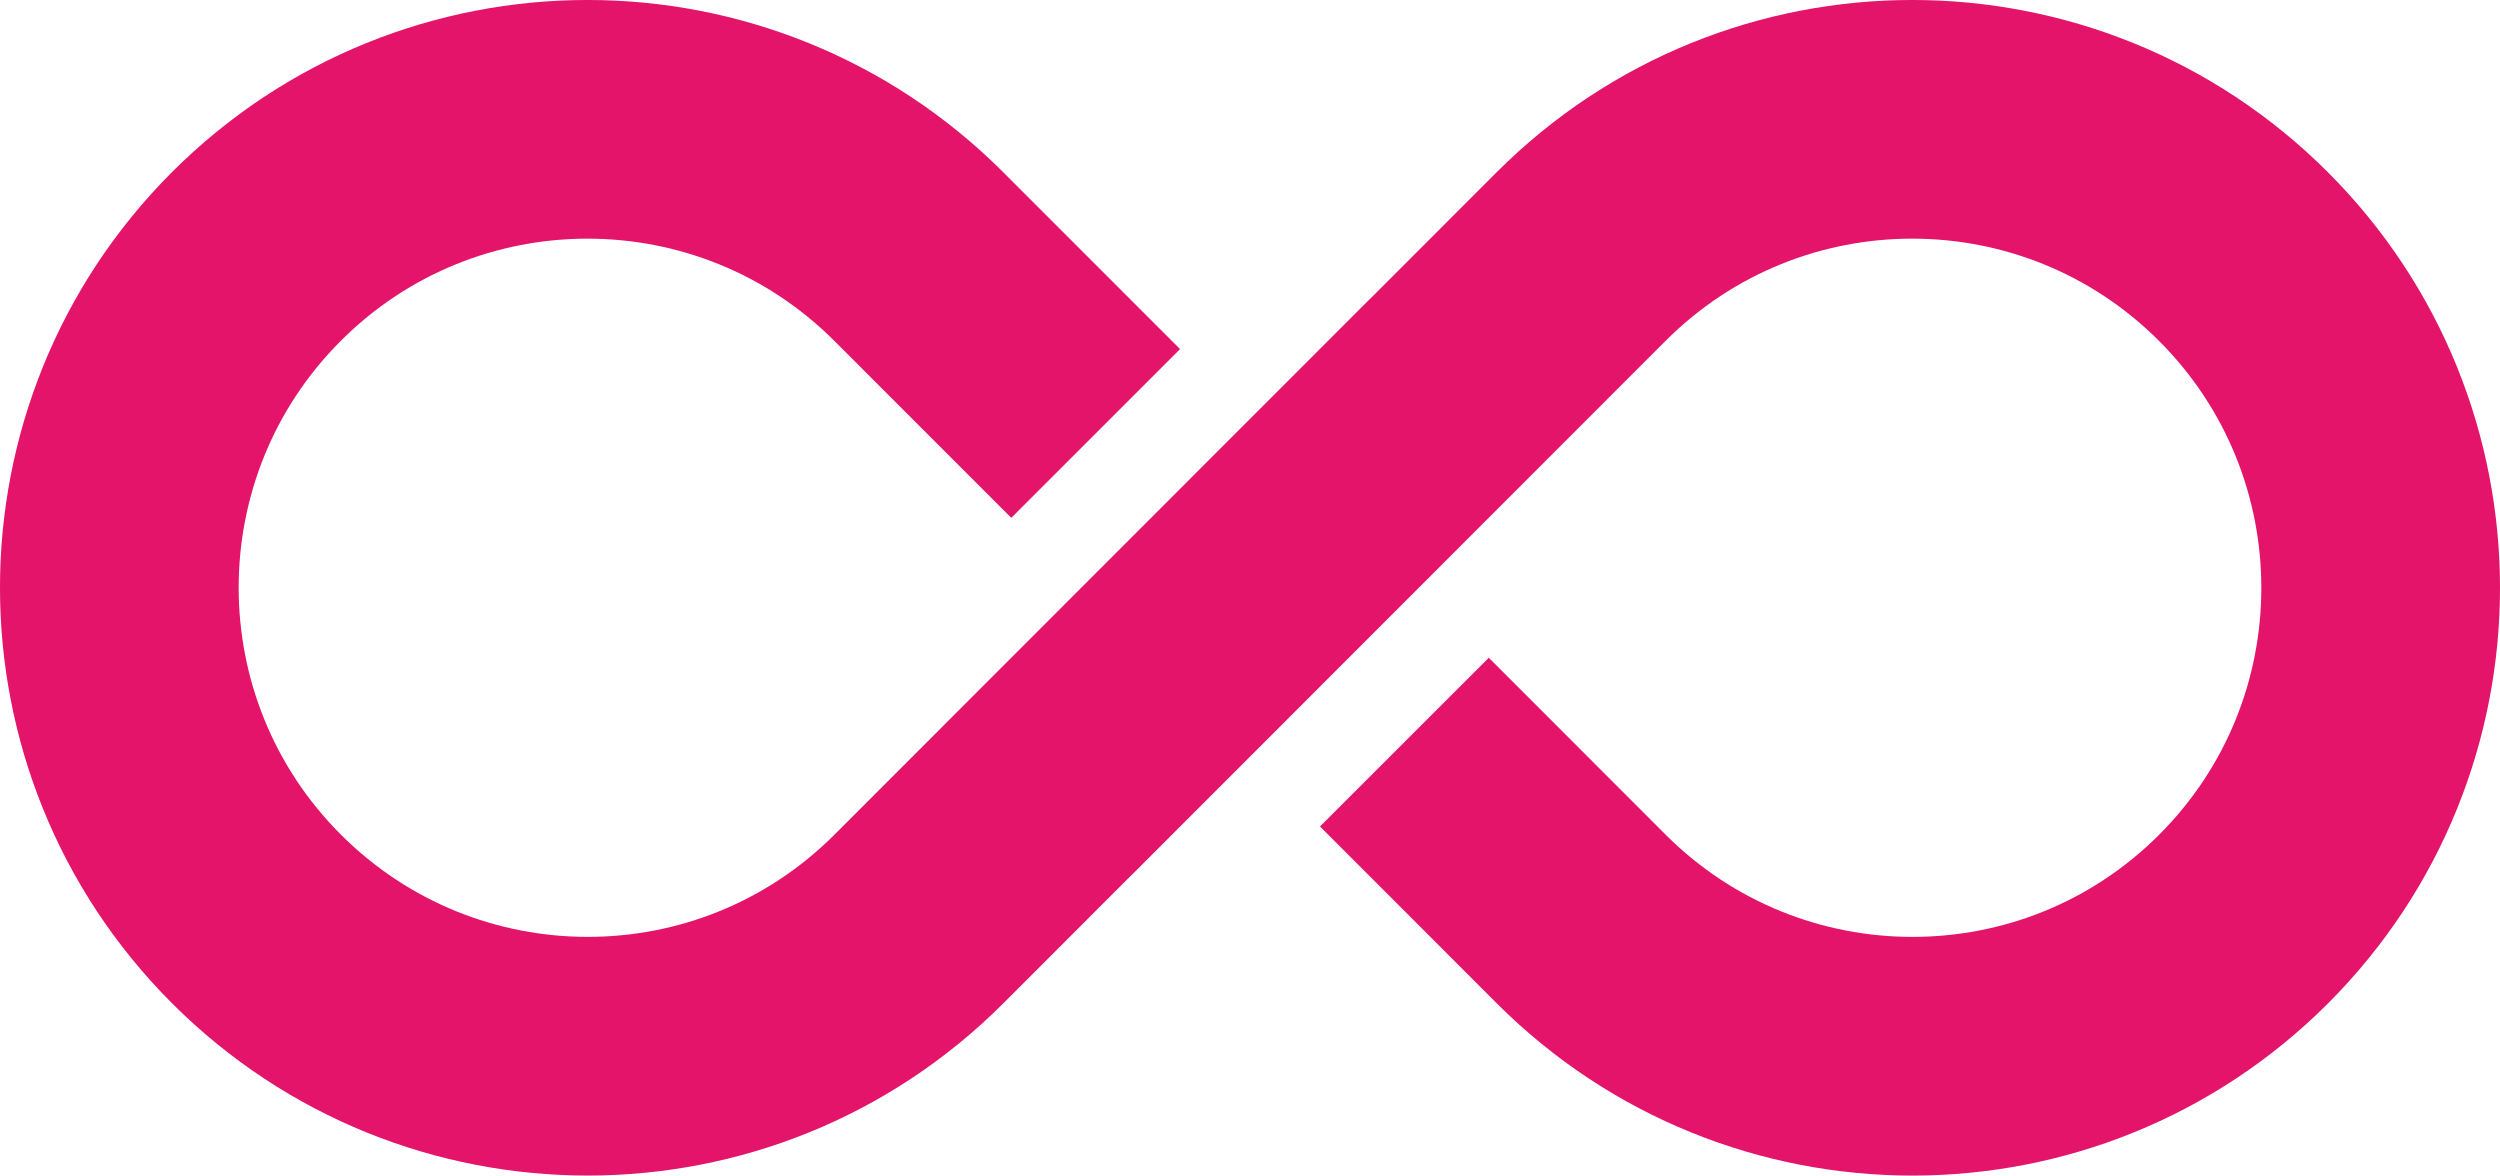 <?xml version="1.0" encoding="utf-8"?>
<!-- Generator: Adobe Illustrator 16.0.0, SVG Export Plug-In . SVG Version: 6.00 Build 0)  -->
<!DOCTYPE svg PUBLIC "-//W3C//DTD SVG 1.1//EN" "http://www.w3.org/Graphics/SVG/1.1/DTD/svg11.dtd">
<svg version="1.1" id="Layer_1" xmlns="http://www.w3.org/2000/svg" xmlns:xlink="http://www.w3.org/1999/xlink" x="0px" y="0px"
	 width="85.129px" height="40.03px" viewBox="0 0 85.129 40.03" enable-background="new 0 0 85.129 40.03" xml:space="preserve">
<path fill="none" stroke="#E31469" stroke-width="8.127" d="M47.822,25.27l6.022,6.025c6.233,6.229,16.33,6.229,22.556-0.002
	c6.224-6.229,6.22-16.329-0.007-22.557c-6.229-6.23-16.327-6.231-22.553,0L42.564,20.017v-0.004L31.29,31.293
	c-6.229,6.231-16.323,6.23-22.556,0C2.509,25.065,2.506,14.965,8.728,8.736c6.229-6.23,16.325-6.231,22.558,0l6.023,6.024"/>
</svg>
